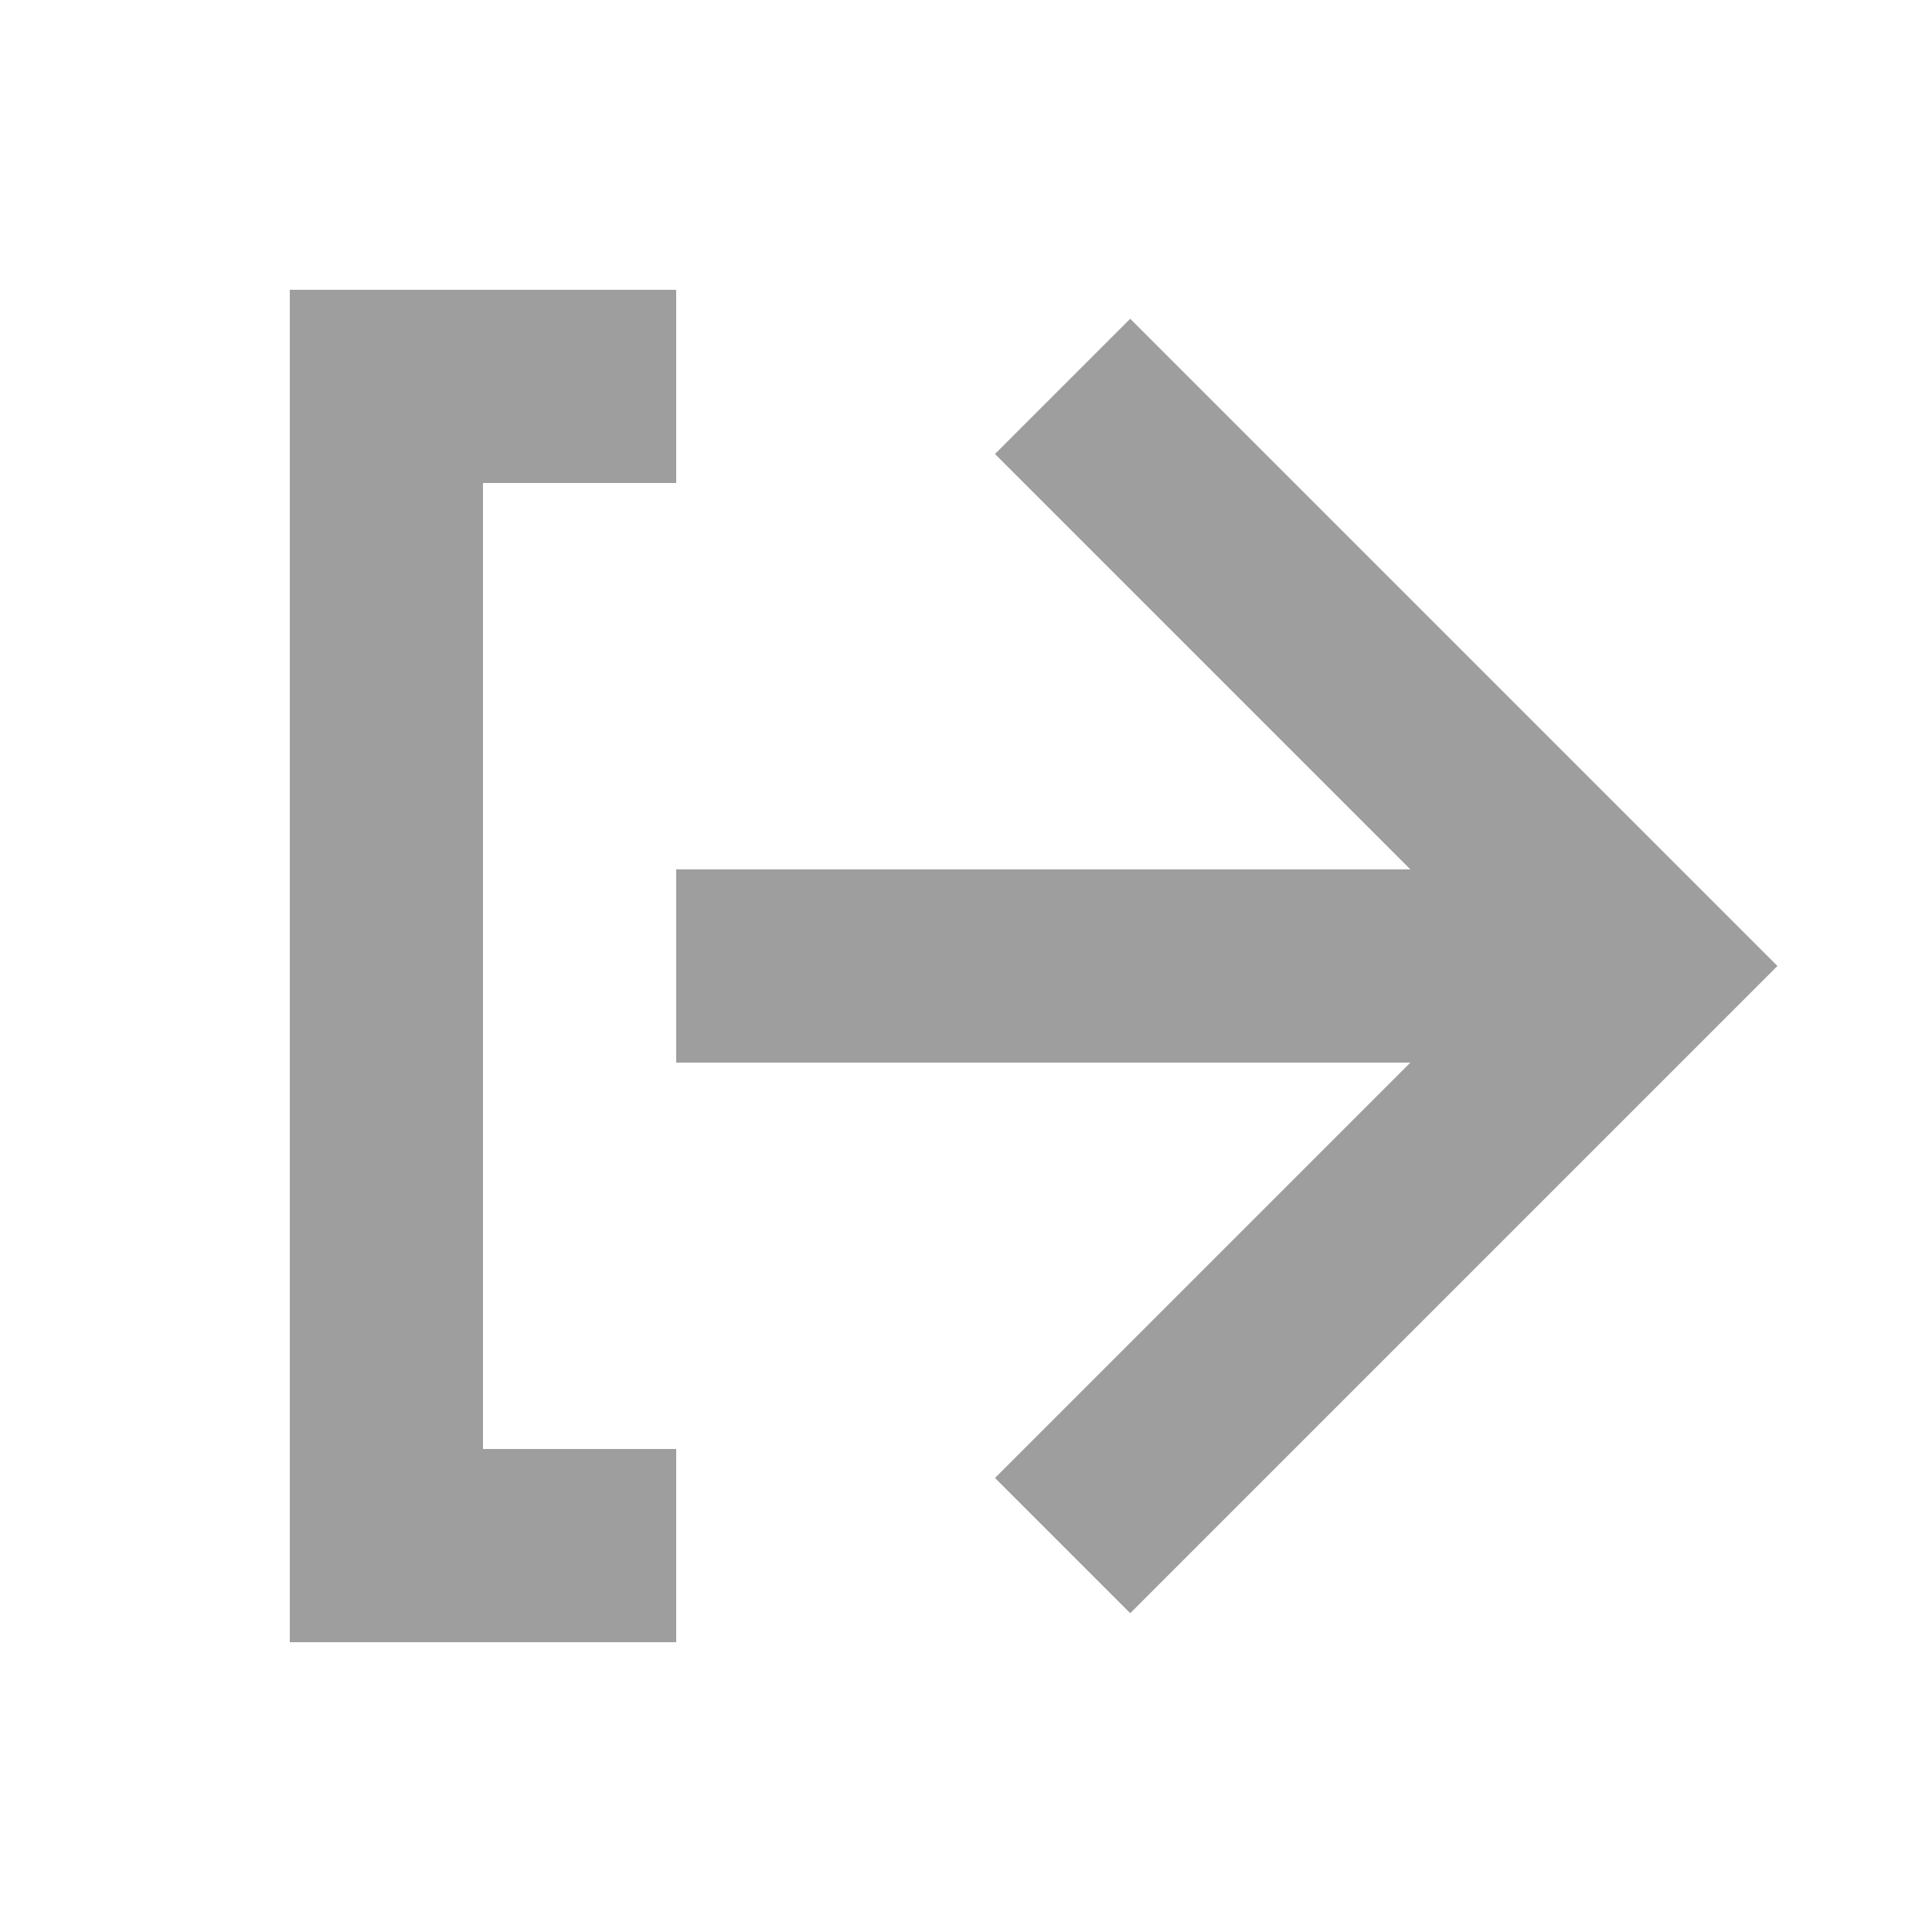 <svg width="16" height="16" viewBox="0 0 16 16" fill="none" xmlns="http://www.w3.org/2000/svg">
<g id="Layer_1">
<path id="Vector" d="M5.6 13.6L5.6 12L4 12L4 4L5.6 4L5.6 2.4L2.4 2.4L2.4 13.6L5.6 13.6ZM5.6 7.2L5.6 8.8L11.68 8.8L8.24 12.24L9.36 13.36L14.72 8L9.36 2.64L8.24 3.76L11.68 7.2L5.6 7.2Z" fill="#9E9E9E"/>
</g>
</svg>

